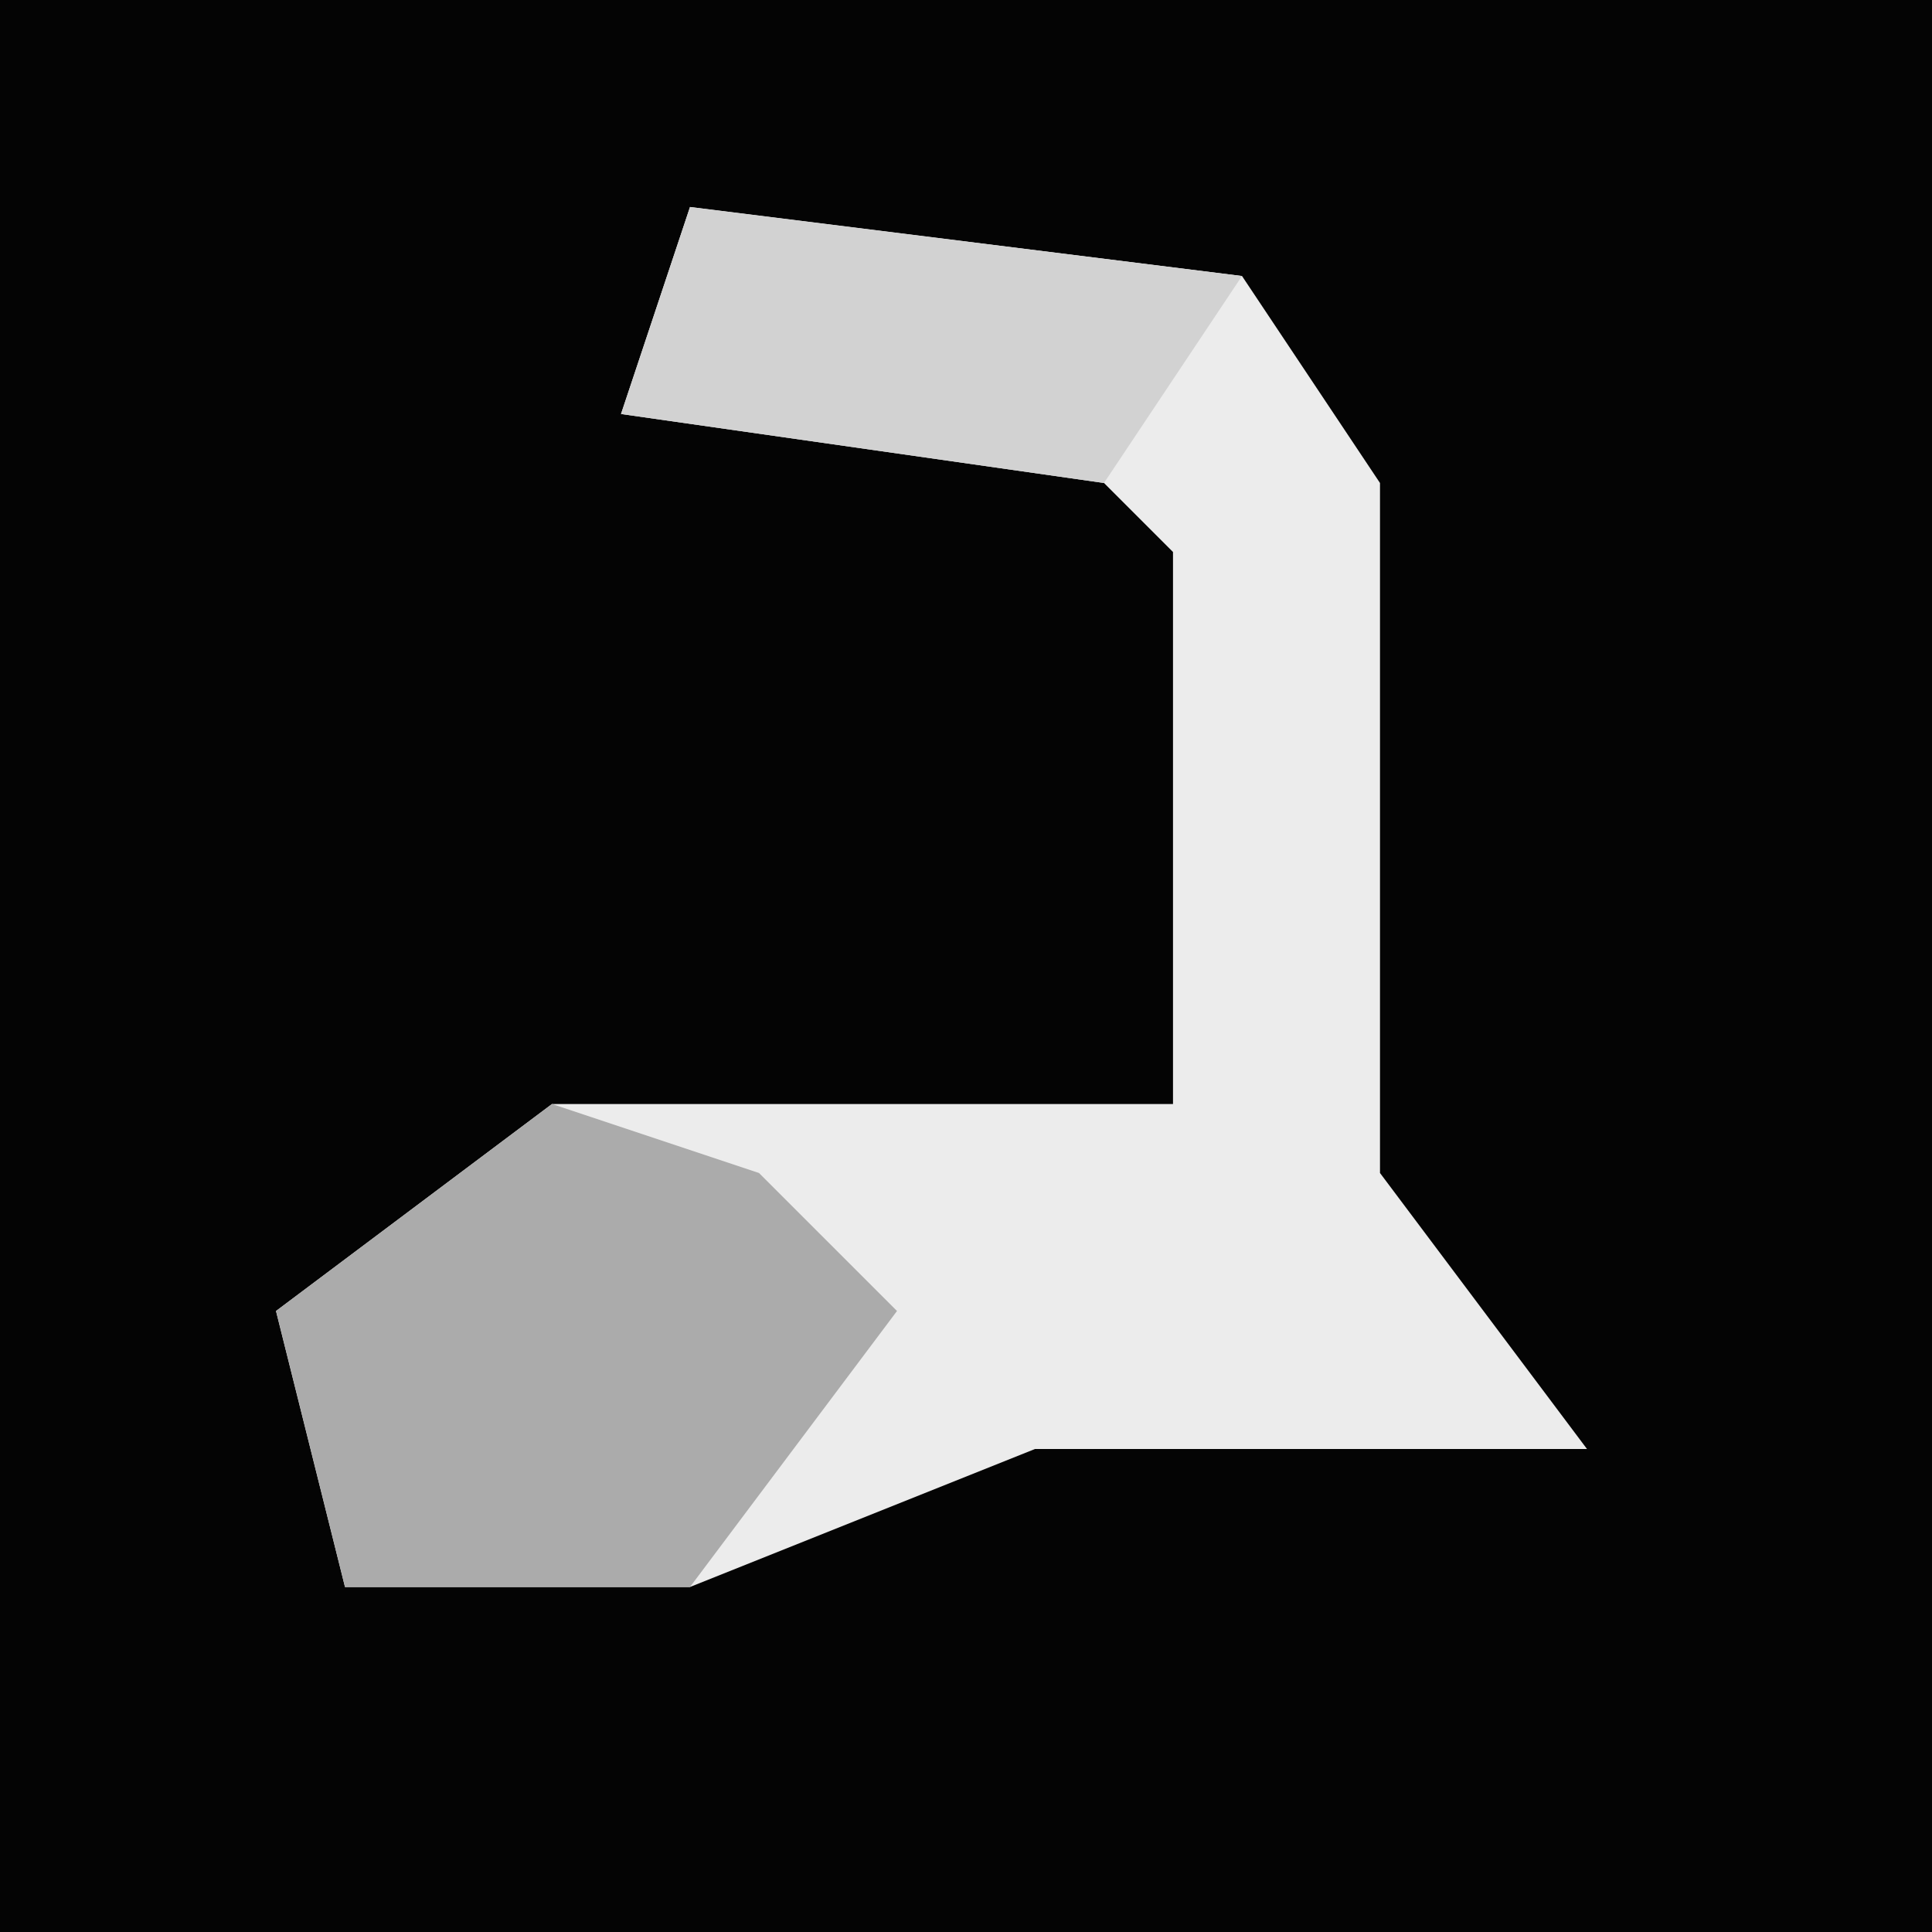 <?xml version="1.0" encoding="UTF-8"?>
<svg version="1.1" xmlns="http://www.w3.org/2000/svg" width="28" height="28">
<path d="M0,0 L28,0 L28,28 L0,28 Z " fill="#040404" transform="translate(0,0)"/>
<path d="M0,0 L8,1 L10,4 L10,14 L13,18 L5,18 L0,20 L-5,20 L-6,16 L-2,13 L7,13 L7,5 L6,4 L-1,3 Z " fill="#ECECEC" transform="translate(10,3)"/>
<path d="M0,0 L3,1 L5,3 L2,7 L-3,7 L-4,3 Z " fill="#ABABAB" transform="translate(8,16)"/>
<path d="M0,0 L8,1 L6,4 L-1,3 Z " fill="#D2D2D2" transform="translate(10,3)"/>
</svg>
